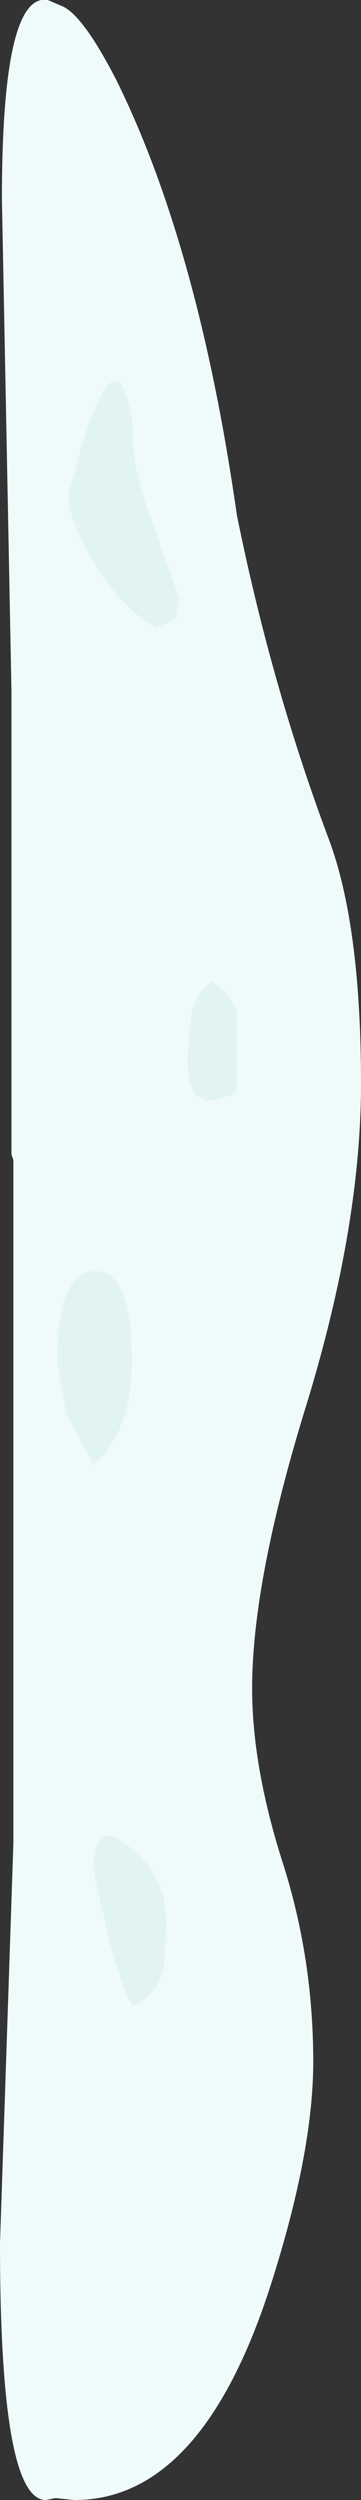 <?xml version="1.0" encoding="UTF-8" standalone="no"?>
<svg xmlns:xlink="http://www.w3.org/1999/xlink" height="65.3px" width="9.45px" xmlns="http://www.w3.org/2000/svg">
  <rect width="100%" height="100%" fill="#333333" stroke="none"/>
  <g transform="matrix(1.0, 0.0, 0.0, 1.0, 1.2, 0.9)">
    <path d="M0.4 -0.75 Q0.95 -0.55 1.85 1.2 4.0 5.55 5.0 12.55 5.9 17.0 7.4 21.0 8.25 23.25 8.25 27.4 8.25 31.1 6.85 35.7 5.4 40.35 5.4 43.2 5.4 45.25 6.2 47.75 7.0 50.25 7.0 52.95 7.0 55.35 5.85 58.9 4.05 64.4 0.75 64.4 L0.25 64.35 0.0 64.4 Q-1.2 64.4 -1.2 57.7 L-0.85 47.25 -0.85 29.4 -0.9 29.25 -0.9 17.15 -1.15 4.3 Q-1.15 -1.1 0.05 -0.9 L0.4 -0.75" fill="#effafa" fill-rule="evenodd" stroke="none"/>
    <path d="M1.3 13.85 Q0.6 12.75 0.6 12.0 1.85 7.1 2.3 10.35 2.2 11.05 2.7 12.5 L3.5 14.75 3.4 15.25 2.9 15.5 Q2.0 15.0 1.3 13.85 M5.0 25.55 L5.0 26.35 5.0 27.55 4.85 27.7 4.35 27.85 Q3.55 27.85 3.75 26.3 3.75 25.1 4.35 24.75 4.85 25.05 5.0 25.55 M0.3 34.7 Q0.3 32.3 1.3 32.3 2.25 32.3 2.25 34.65 2.25 36.5 1.25 37.35 L0.55 36.05 0.3 34.7 M2.2 47.35 Q3.15 48.1 3.15 49.3 L3.1 50.4 Q2.95 51.2 2.3 51.5 2.1 51.35 1.65 49.75 L1.25 47.95 Q1.25 46.55 2.2 47.35" fill="#e2f3f3" fill-rule="evenodd" stroke="none"/>
  </g>
</svg>
